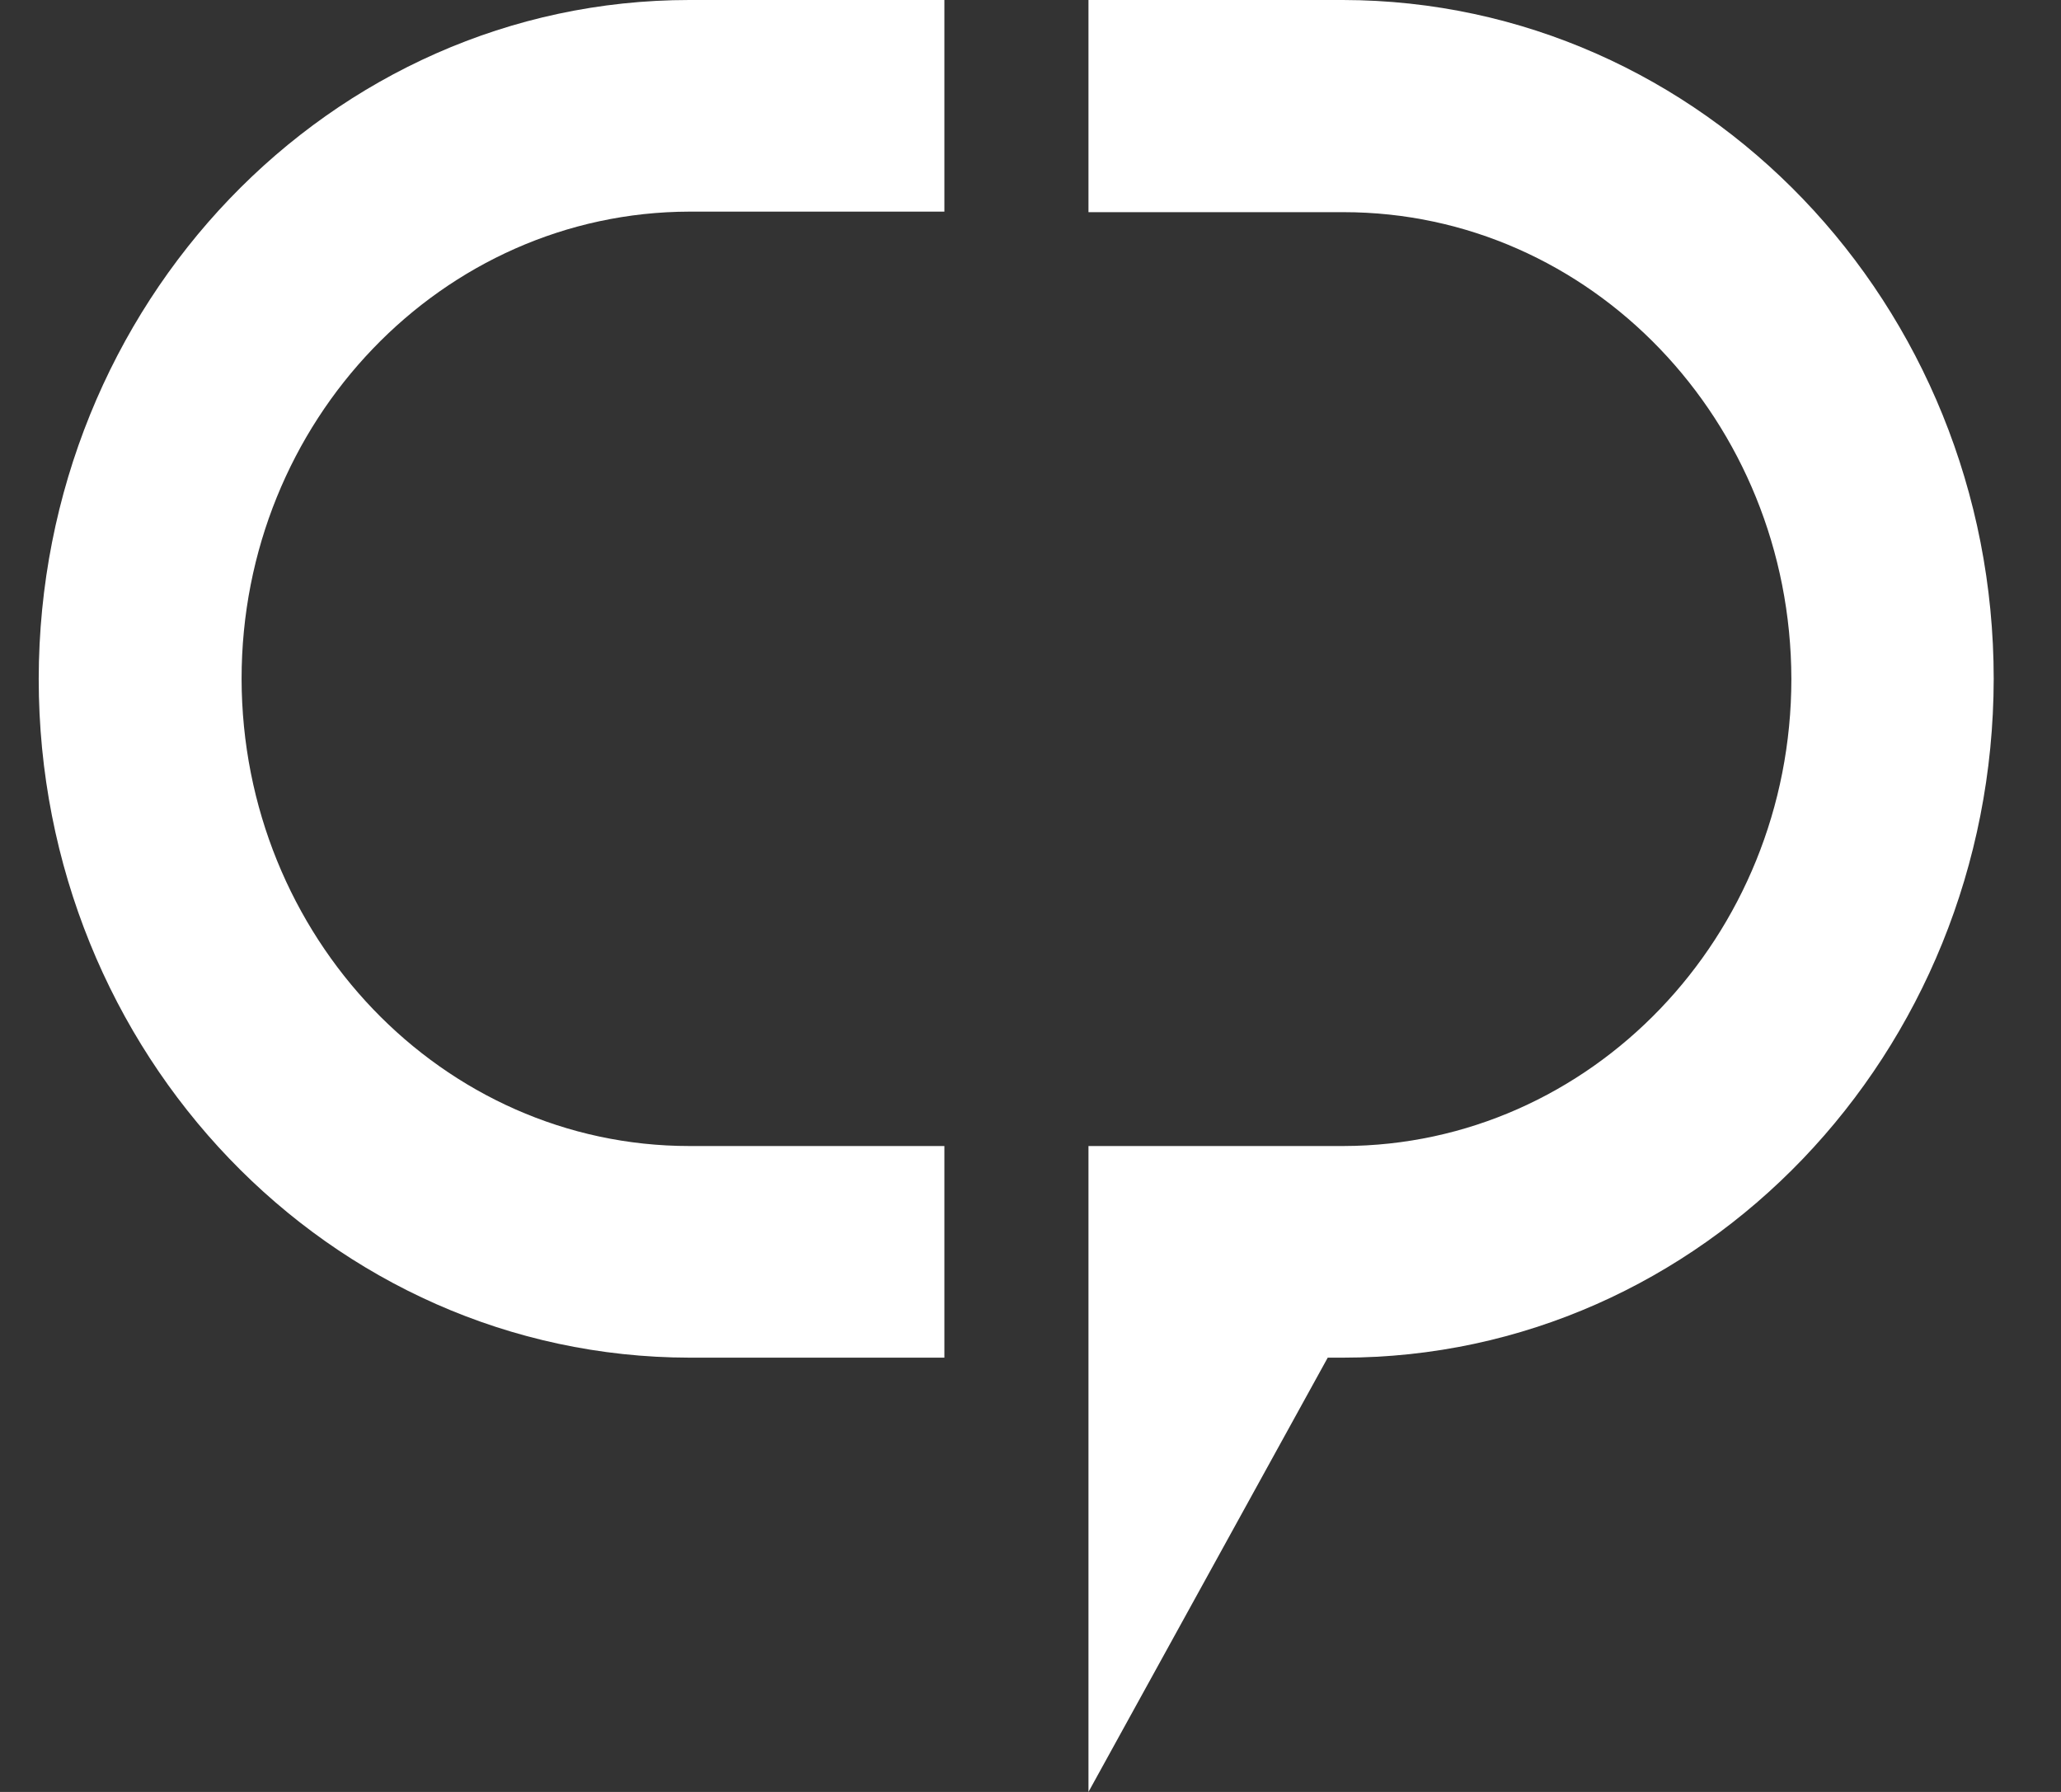 <svg width="23" height="20" viewBox="0 0 23 20" fill="none" xmlns="http://www.w3.org/2000/svg">
<rect x="0" y="0" width="23" height="20" fill="#333333" stroke="none"/>
<path d="M7.694 12.791C4.936 12.791 2.702 10.454 2.696 7.577C2.696 4.699 4.936 2.368 7.694 2.362H10.539V0H7.694C3.684 0 0.438 3.393 0.432 7.577C0.432 11.761 3.684 15.147 7.694 15.153H10.539V12.791H7.694Z" fill="white"/>
<path d="M14.993 0H12.147V2.368H14.993C17.751 2.368 19.985 4.699 19.991 7.577C19.991 10.454 17.751 12.785 14.993 12.791H12.147V15.153V20L14.817 15.153H14.987C18.997 15.153 22.243 11.761 22.249 7.577C22.249 3.393 18.997 0.006 14.987 0" fill="white"/>
</svg>
